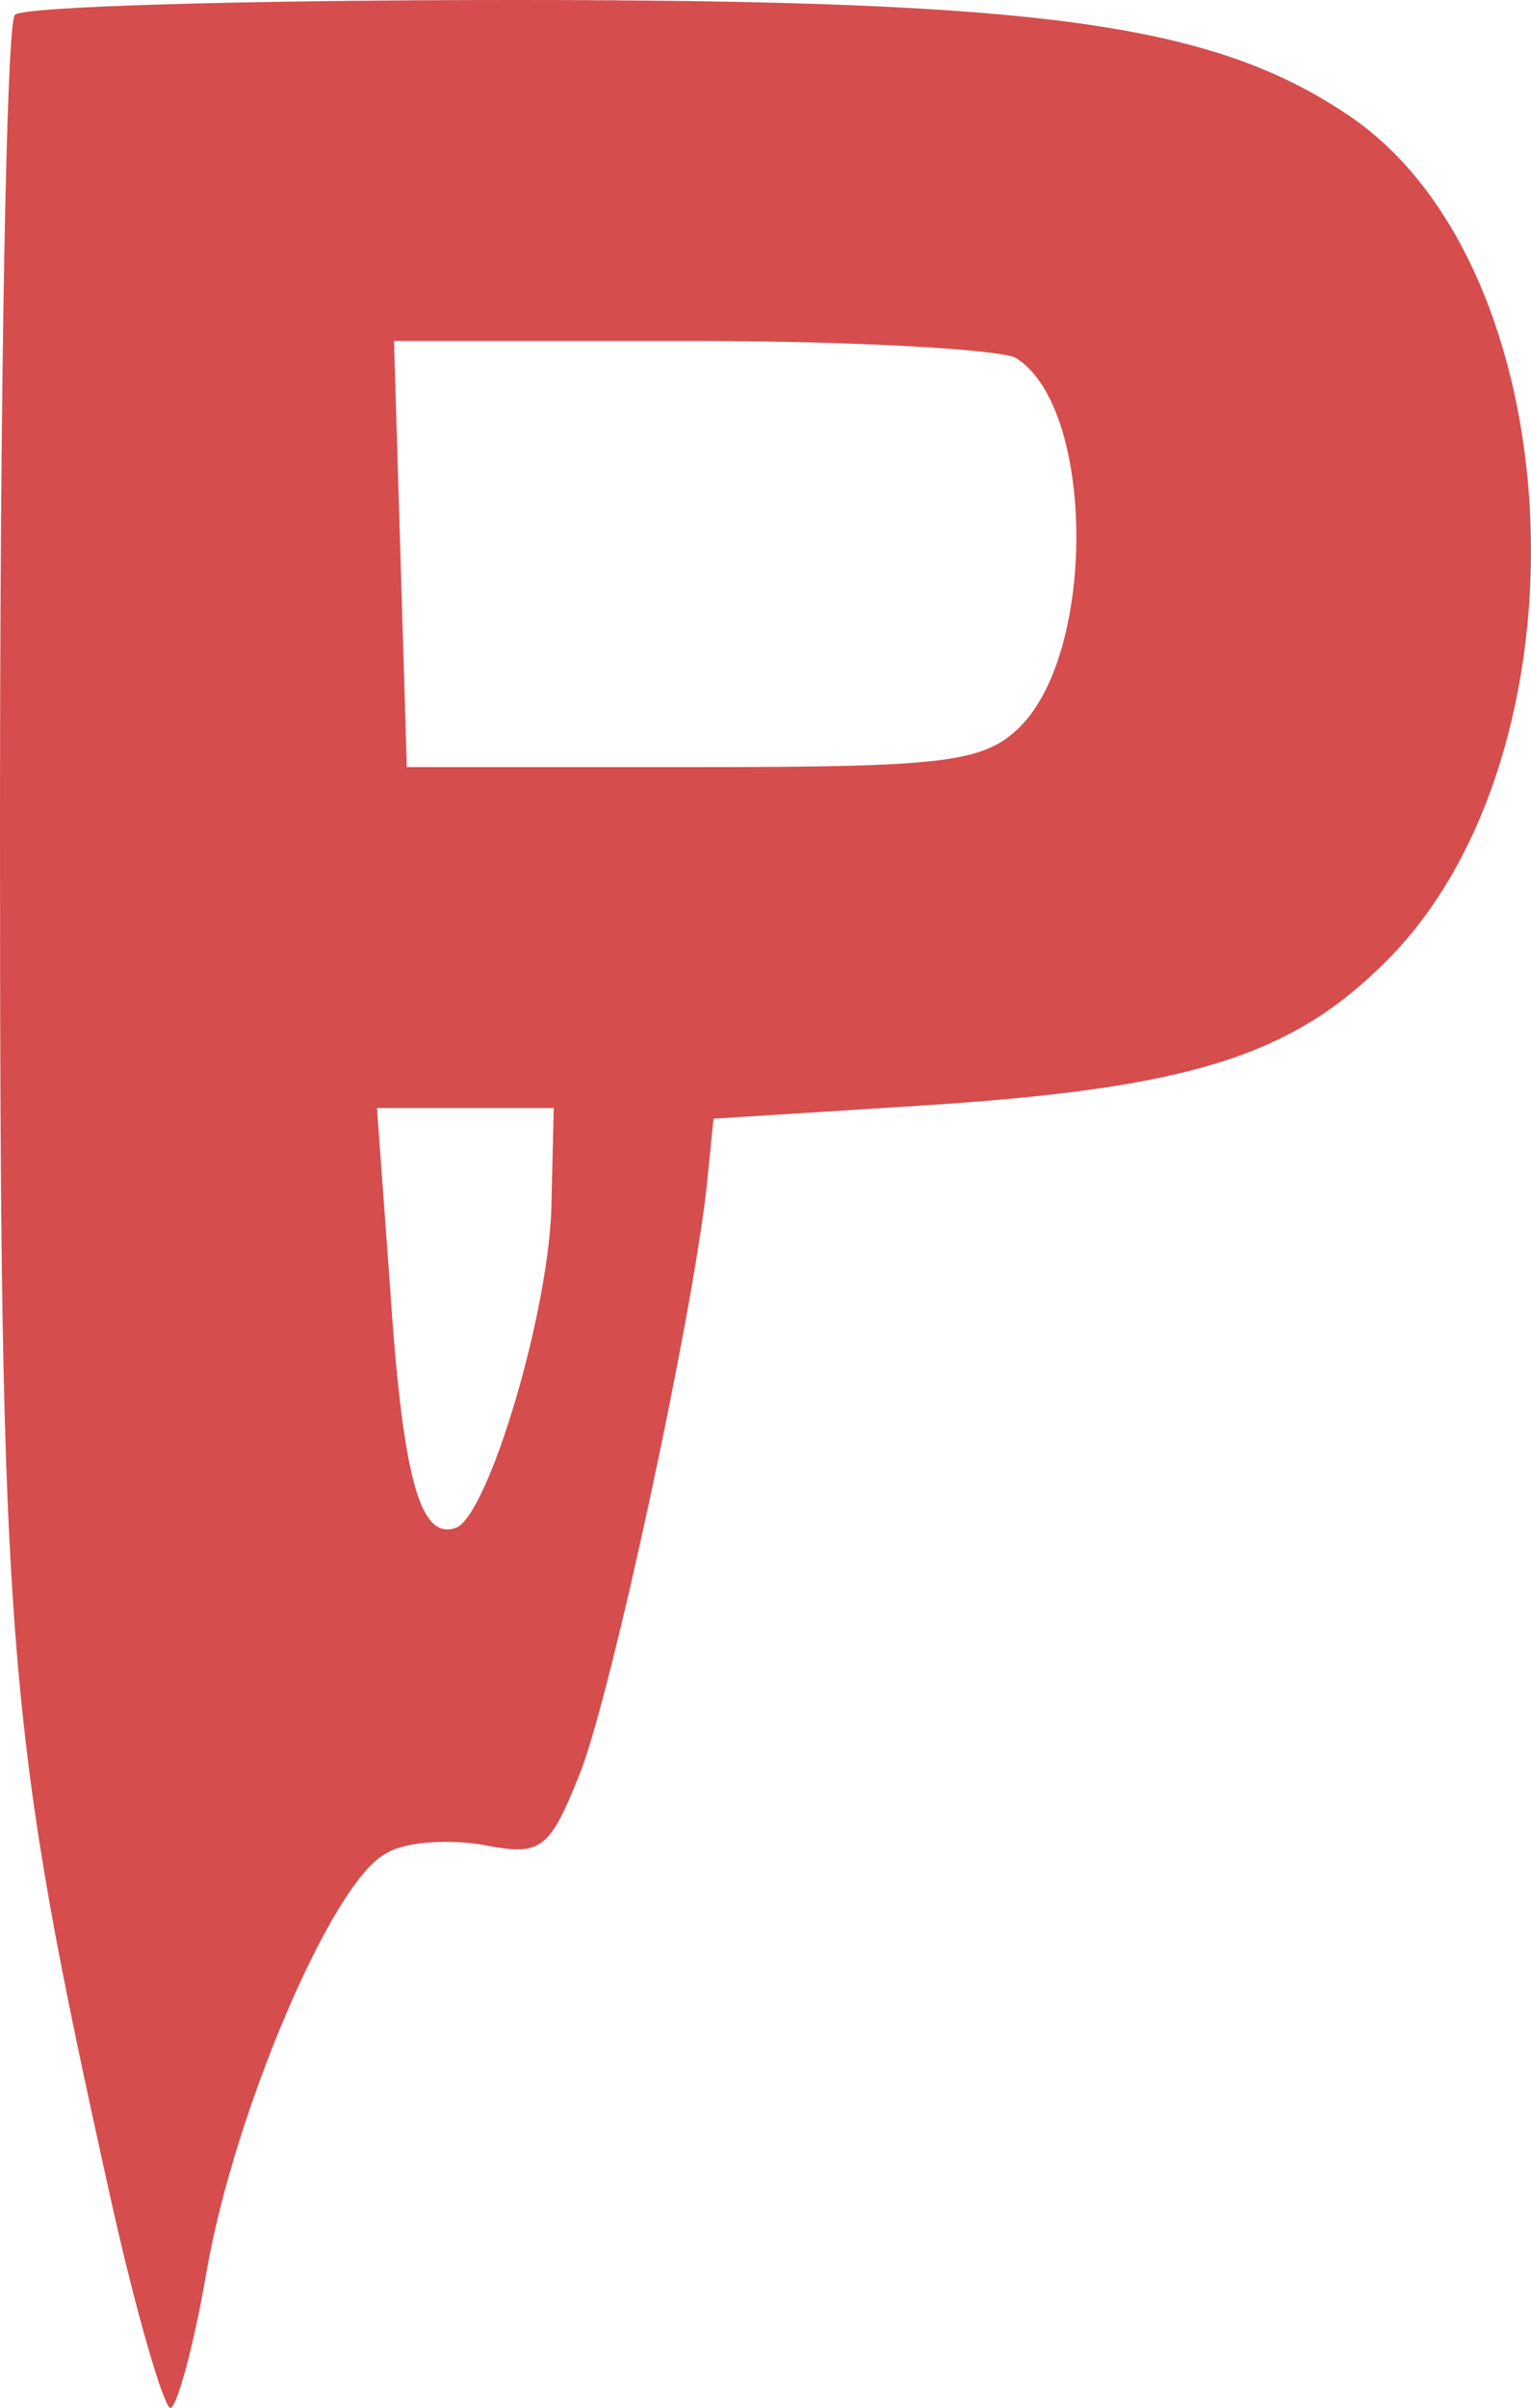 <?xml version="1.0" encoding="UTF-8" standalone="no"?>
<svg
   version="1.0"
   width="71.886pt"
   height="113pt"
   viewBox="0 0 71.886 113"
   preserveAspectRatio="xMidYMid"
   id="svg1"
   xmlns="http://www.w3.org/2000/svg"
   xmlns:svg="http://www.w3.org/2000/svg">
  <defs
     id="defs1" />
  <g
     transform="matrix(0.1,0,0,-0.1,-42,126)"
     fill="#000000"
     stroke="none"
     id="g1">
    <path
       d="m 427,1253 c -4,-3 -7,-174 -7,-378 0,-391 3,-426 52,-647 12,-54 25,-98 28,-98 3,0 11,29 17,64 13,75 59,183 84,196 9,6 31,7 47,4 26,-5 30,-2 44,33 15,37 54,219 60,278 l 3,30 95,6 c 128,8 176,23 221,68 98,98 88,326 -18,397 -64,43 -144,54 -391,54 -126,0 -232,-3 -235,-7 z m 470,-161 c 37,-23 38,-137 2,-173 -17,-17 -36,-19 -153,-19 H 611 l -3,100 -3,100 h 140 c 77,0 145,-4 152,-8 z M 679,698 c 0,-51 -30,-150 -45,-155 -17,-6 -25,24 -31,115 l -6,82 h 42 41 z"
       id="path1"
       style="fill:#d64d4d;fill-opacity:1" />
  </g>
</svg>
